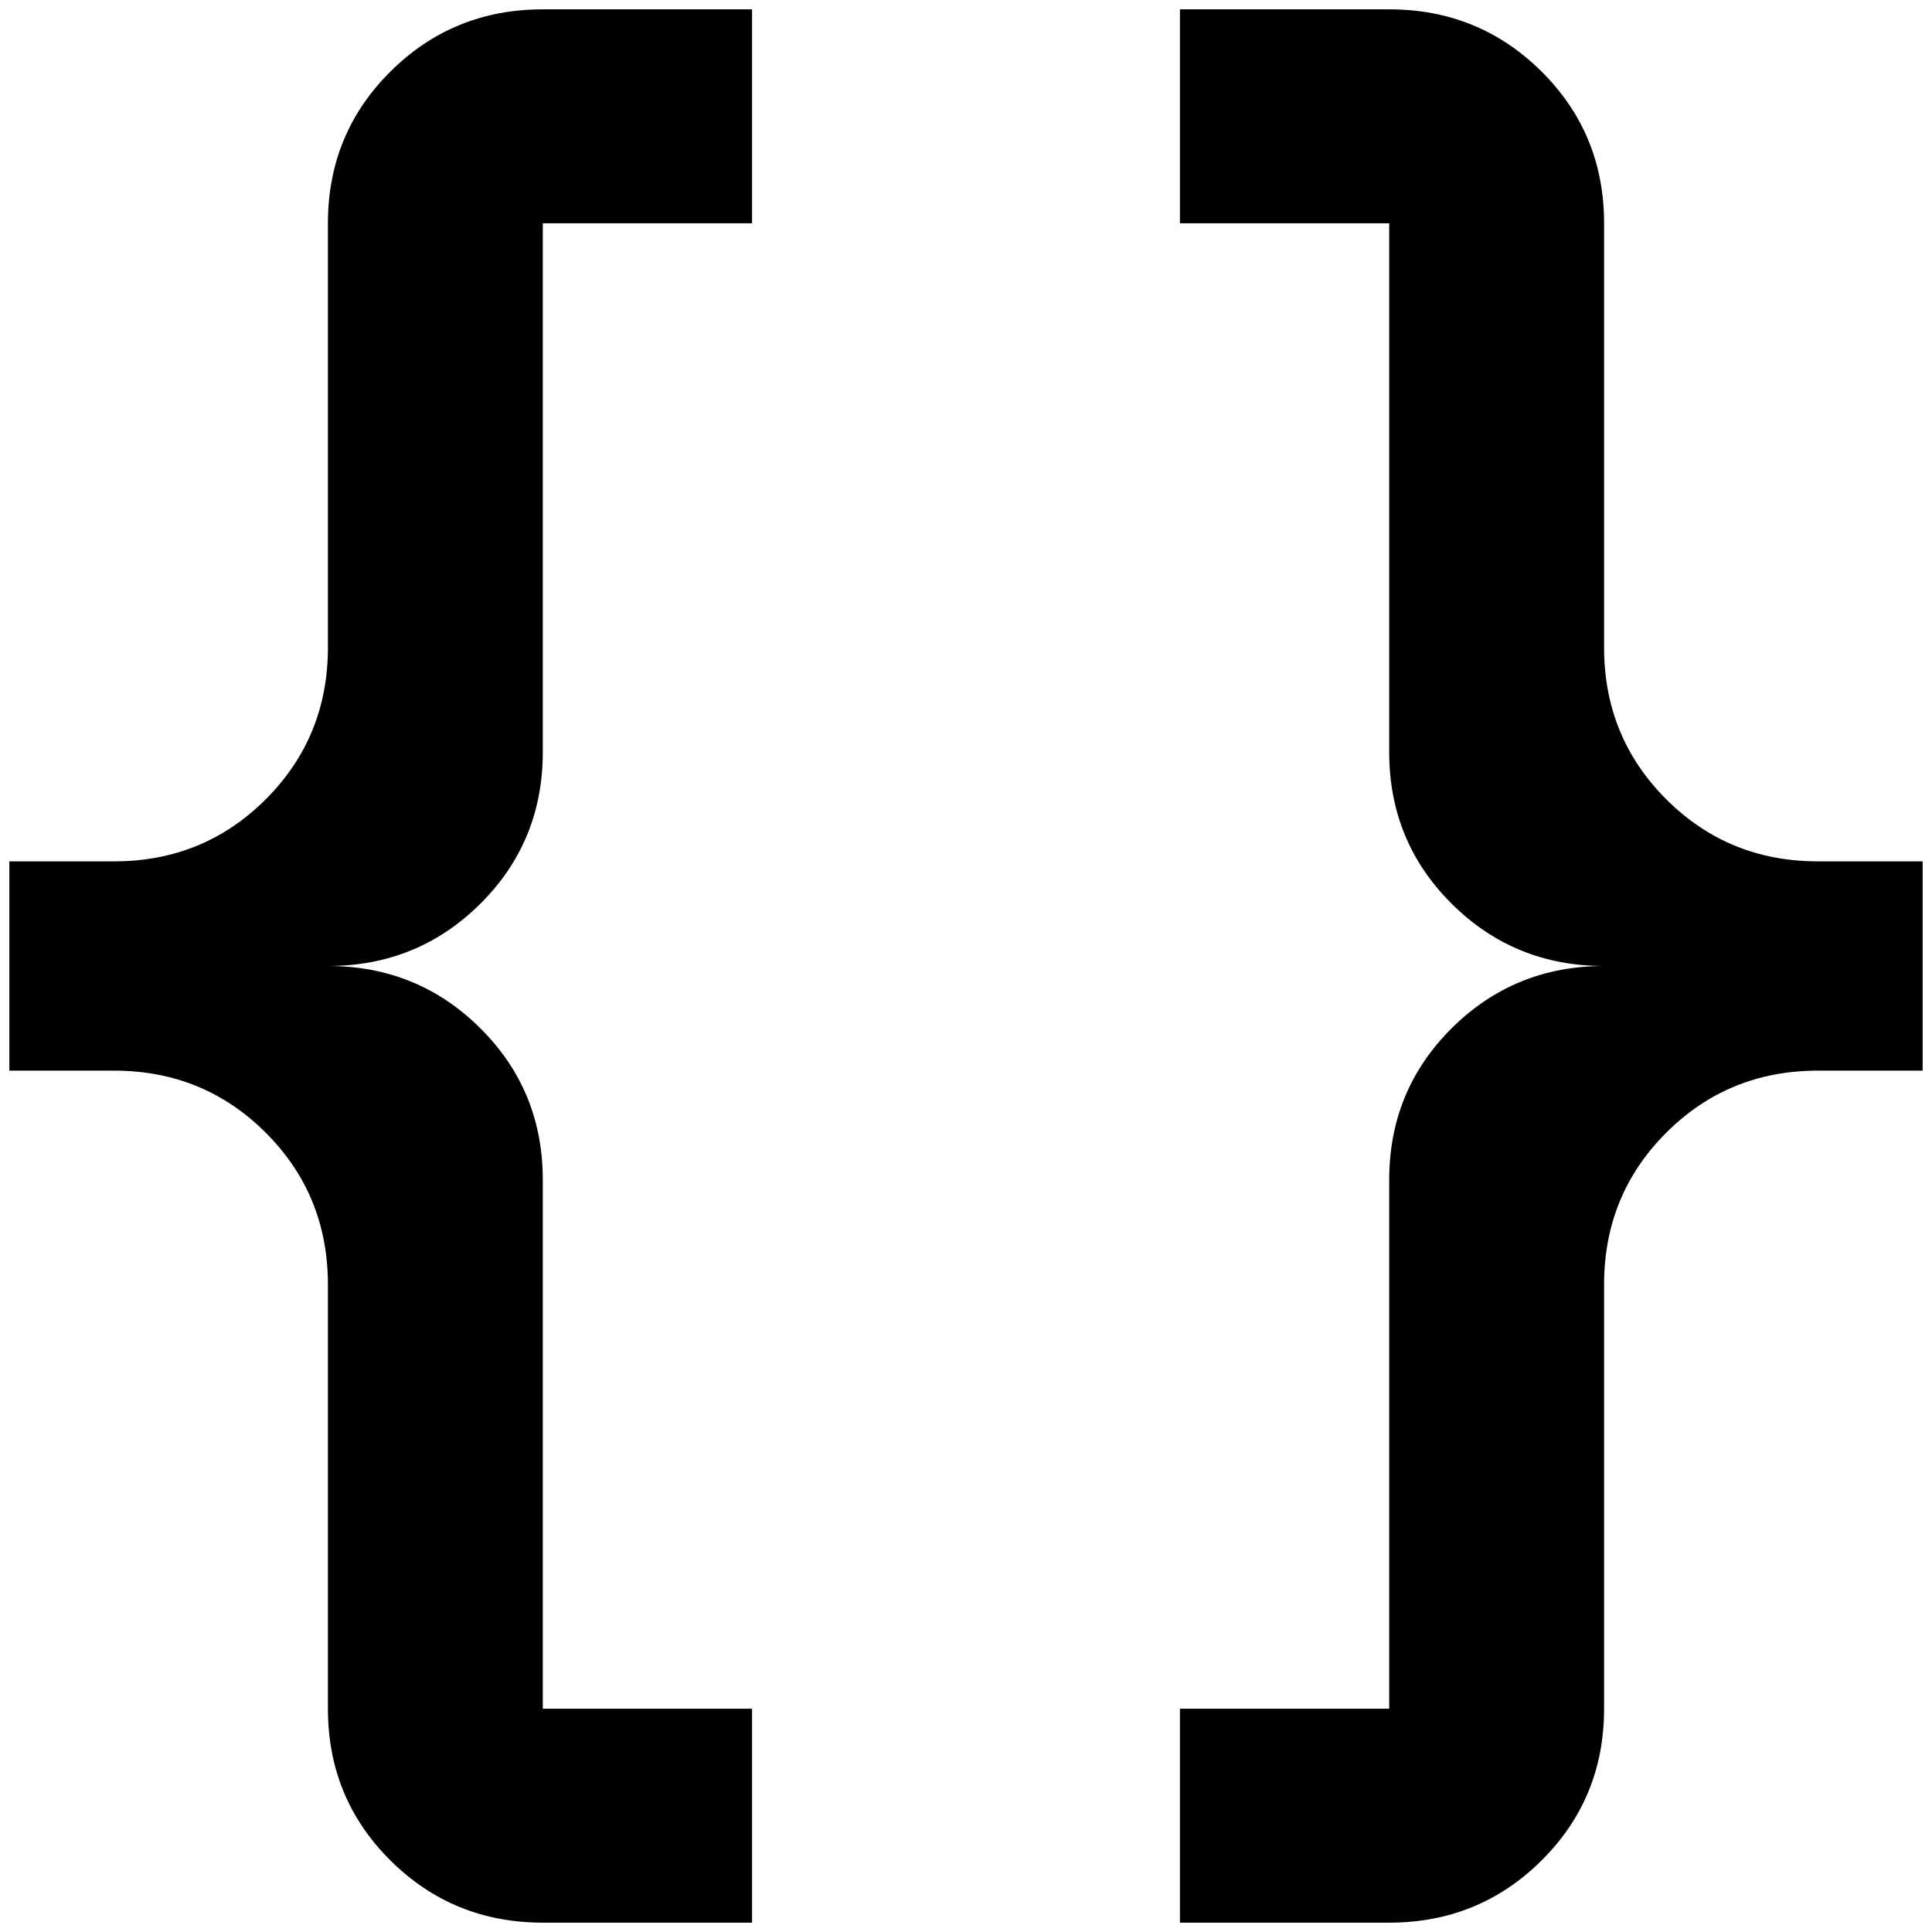 <?xml version="1.0" standalone="no"?>
<!DOCTYPE svg PUBLIC "-//W3C//DTD SVG 1.1//EN" "http://www.w3.org/Graphics/SVG/1.1/DTD/svg11.dtd" >
<svg xmlns="http://www.w3.org/2000/svg" xmlns:xlink="http://www.w3.org/1999/xlink" version="1.1" width="2048" height="2048" viewBox="-10 0 2068 2048">
   <path fill="currentColor"
d="M571 0q-96 0 -163 66.5t-67 162.5v454q0 96 -66.5 162.5t-162.5 66.5h-112v224h112q96 0 162.5 66.5t66.5 162.5v454q0 96 67 162.5t163 66.5h224v-229h-224v-566q0 -96 -67 -162.5t-163 -66.5q96 0 163 -66.5t67 -162.5v-566h224v-229h-224zM1477 0q96 0 163 66.5
t67 162.5v454q0 96 66.5 162.5t162.5 66.5h112v224h-112q-96 0 -162.5 66.5t-66.5 162.5v454q0 96 -67 162.5t-163 66.5h-224v-229h224v-566q0 -96 67 -162.5t163 -66.5q-96 0 -163 -66.5t-67 -162.5v-566h-224v-229h224z" />
</svg>
